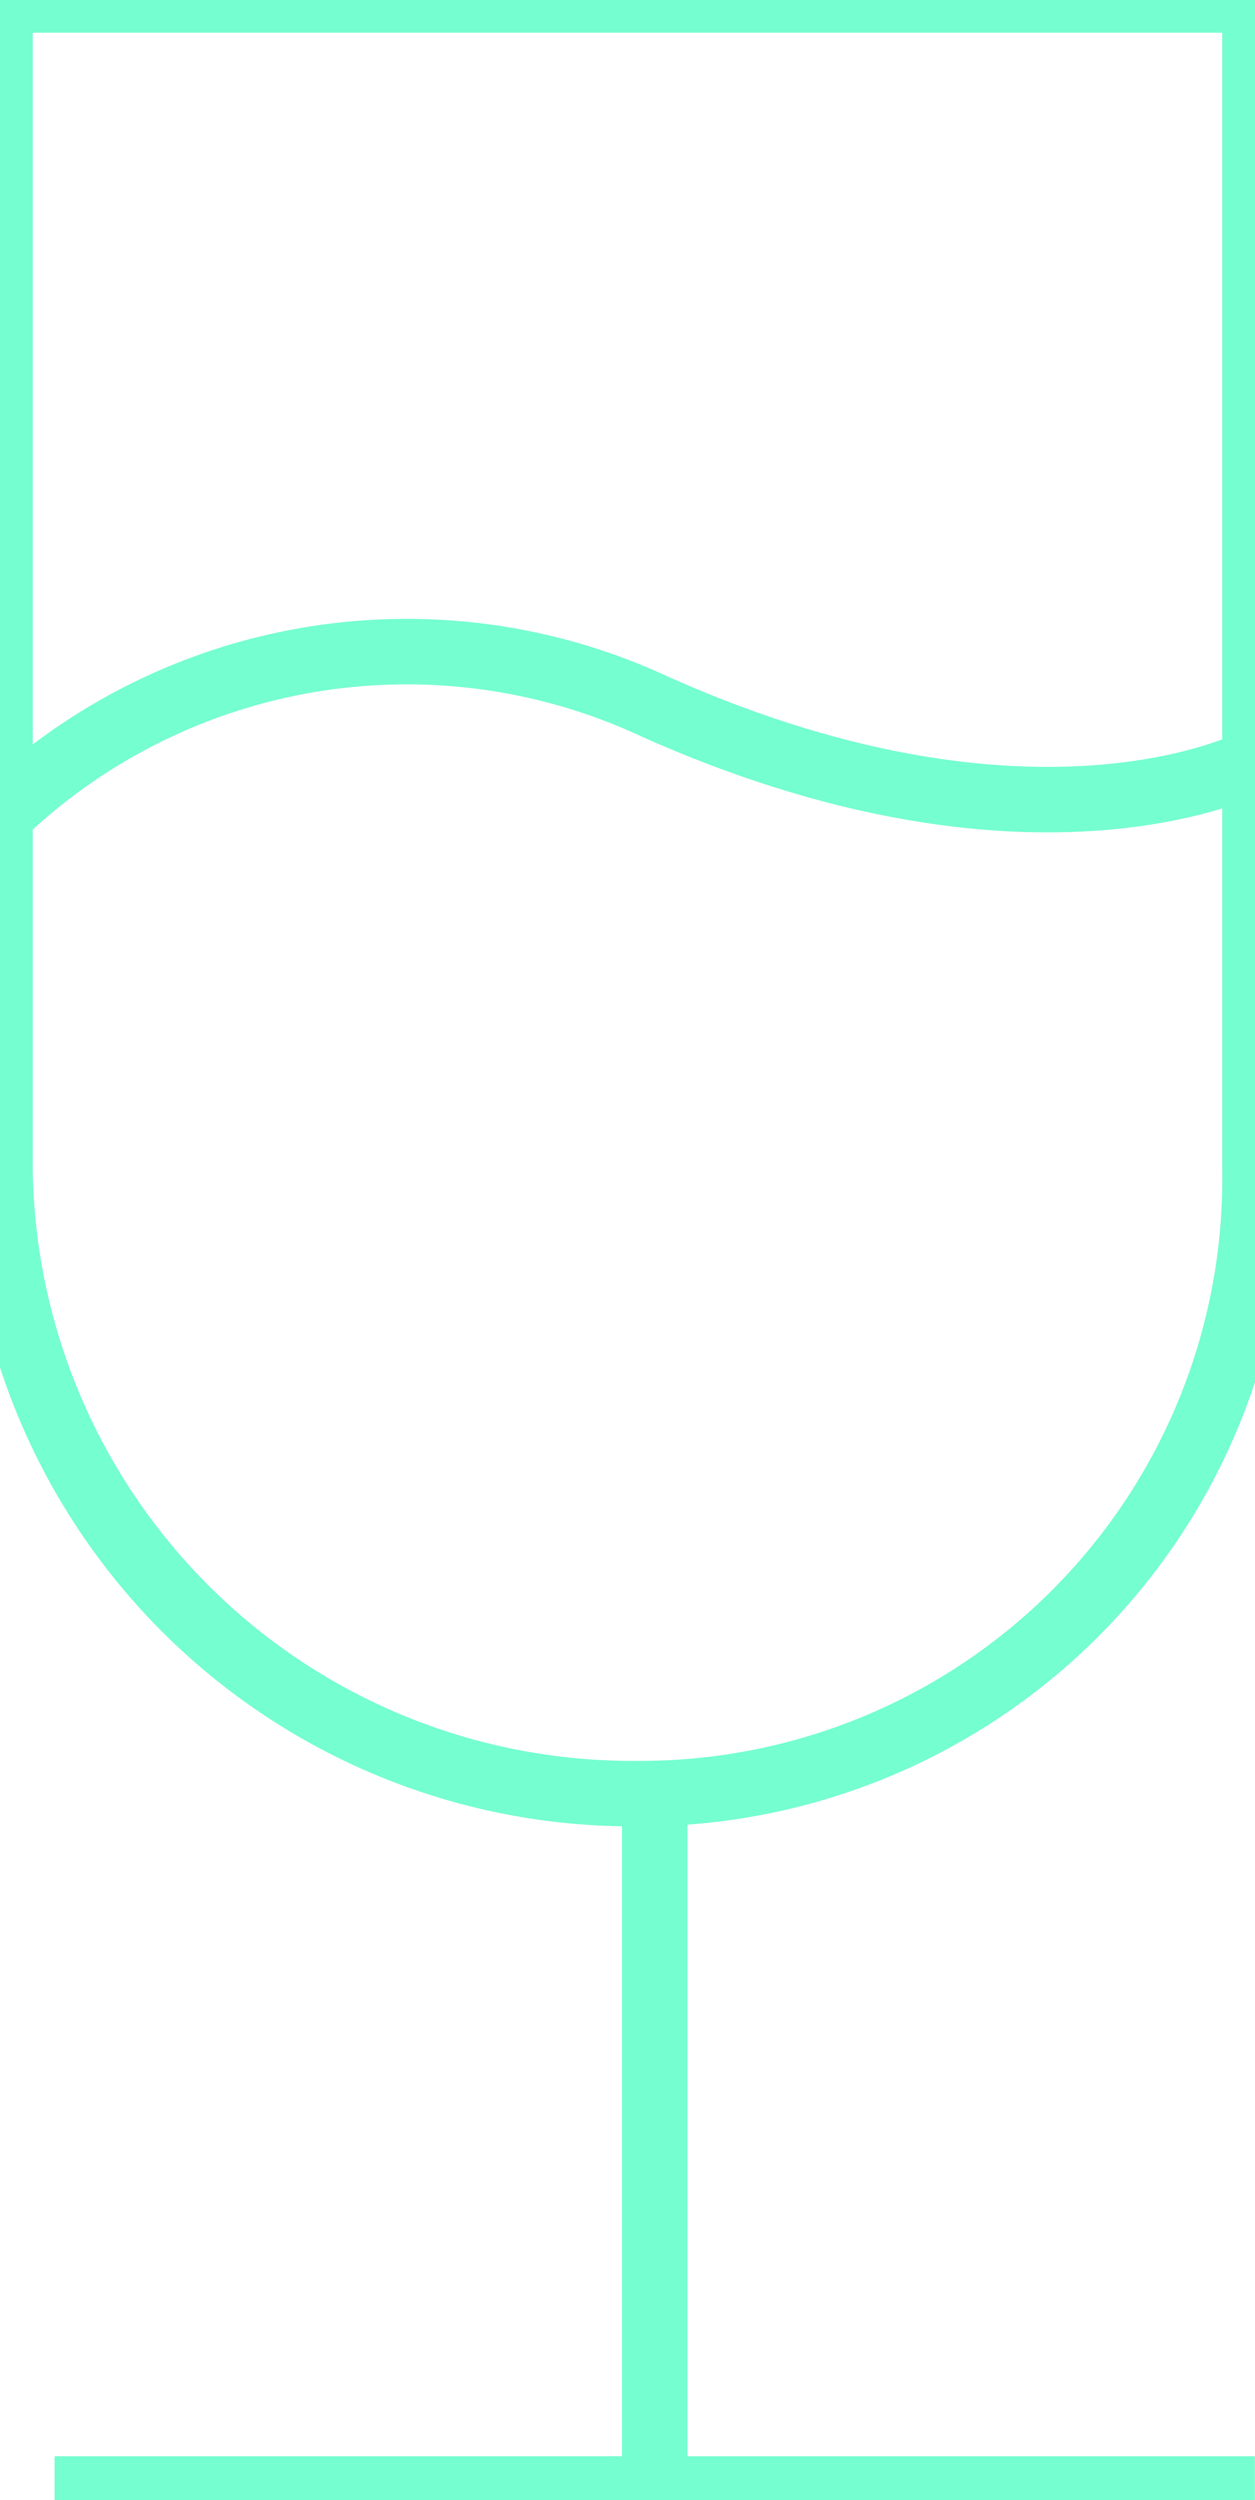 <svg xmlns="http://www.w3.org/2000/svg" width="19.168" height="38.17" viewBox="0 0 19.168 38.17">
    <defs>
        <clipPath id="prefix__clip-path">
            <path d="M0 0H19.168V38.17H0z" style="fill:none"/>
        </clipPath>
        <style>
            .prefix__cls-3{fill:none;stroke:#75fed0;stroke-miterlimit:10}
        </style>
    </defs>
    <g id="prefix__Icon_Illustration_Green_Vine" data-name="Icon / Illustration / Green / Vine">
        <g id="prefix__Icon_Illustration_Green_Vine-2" data-name="Icon / Illustration / Green / Vine">
            <g id="prefix__Layer_1">
                <path id="prefix__Shape" d="M19.167 17.84a9.387 9.387 0 0 1-9.375 9.543h-.109A9.655 9.655 0 0 1 0 17.84V0h19.167z" class="prefix__cls-3"/>
                <path id="prefix__Shape-2" d="M0 2.5A8.97 8.97 0 0 1 10 .839c5.833 2.606 9.167.83 9.167.83" class="prefix__cls-3" data-name="Shape" transform="translate(0 9.948)"/>
                <path id="prefix__Shape-3" d="M0 0v10.787" class="prefix__cls-3" data-name="Shape" transform="translate(10 27.383)"/>
                <path id="prefix__Shape-4" d="M0 0h18.333" class="prefix__cls-3" data-name="Shape" transform="translate(.833 38)"/>
            </g>
        </g>
    </g>
</svg>
